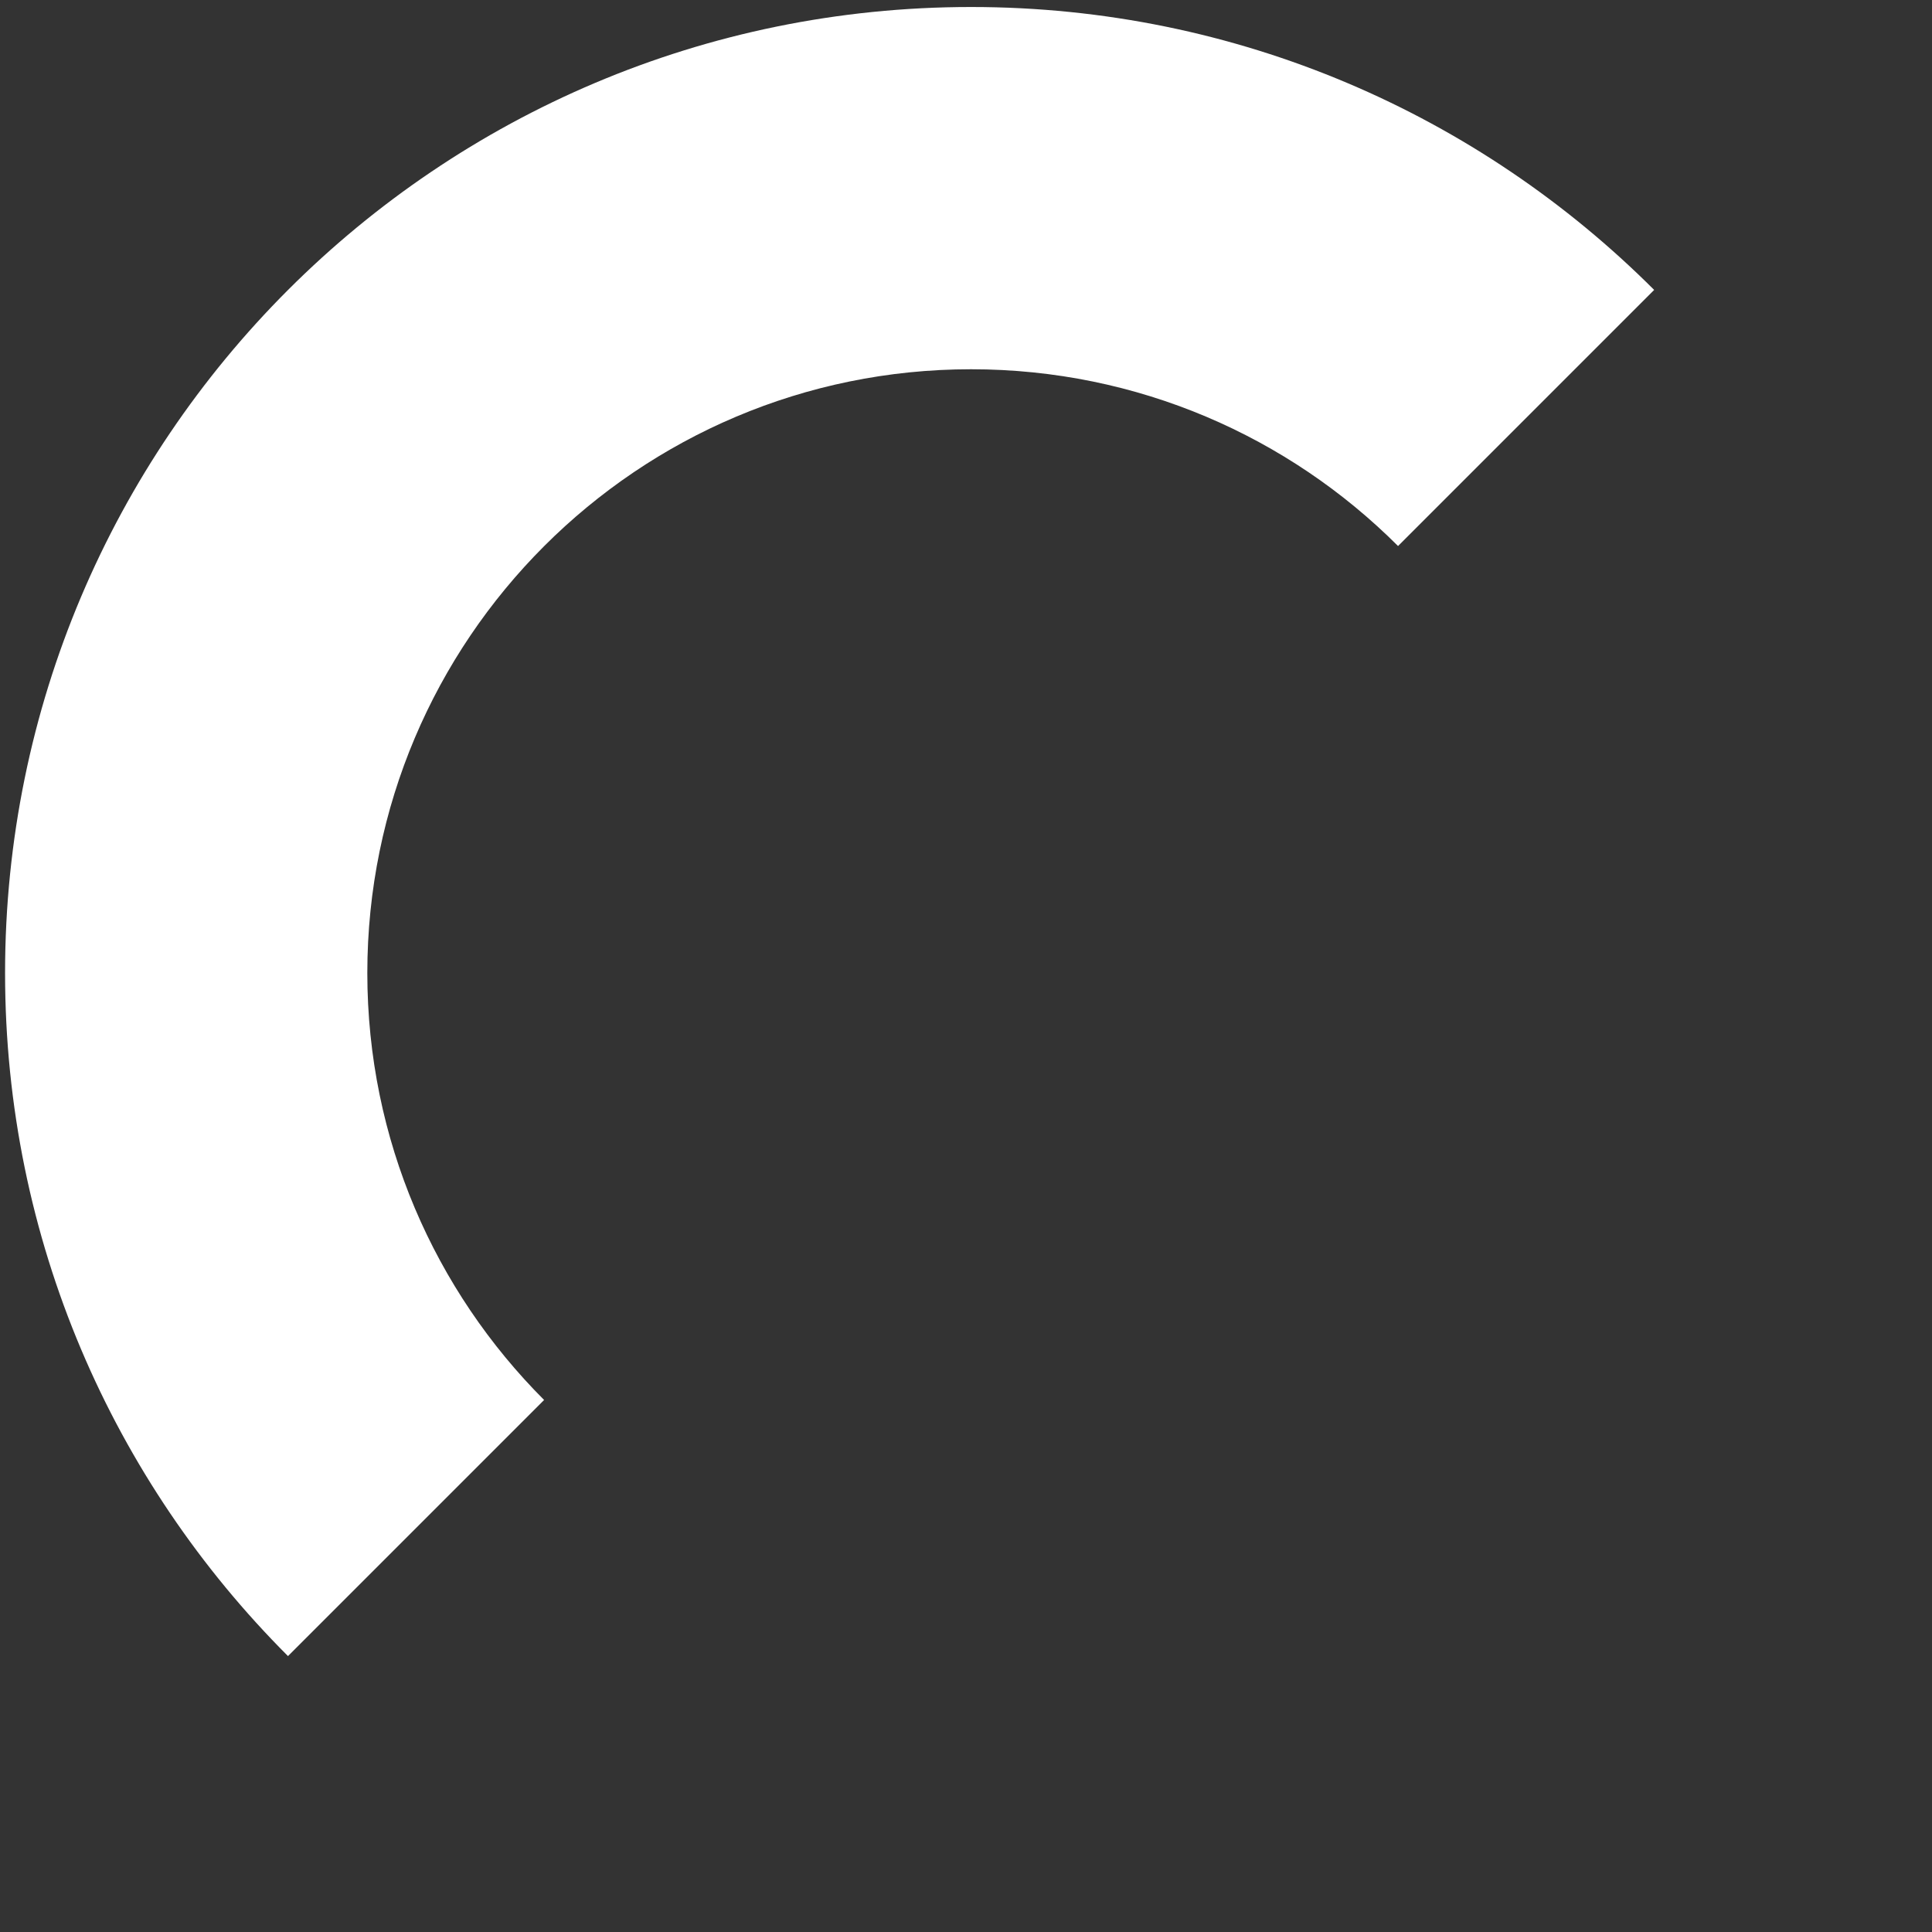 <?xml version="1.0" encoding="UTF-8"?>
<svg width="16" height="16" viewBox="0 0 16 16" version="1.1" xmlns="http://www.w3.org/2000/svg" xmlns:xlink="http://www.w3.org/1999/xlink">
  <rect x="0" y="0" width="16" height="16" fill="#333333" stroke="none"/>
  <path class="path" fill="#ffffff" d="m2.385,13.715c-1.448,-1.448 -2.343,-3.448 -2.343,-5.657c0,-4.418 3.582,-8 8,-8c2.209,0 4.209,0.895 5.657,2.343l-2.121,2.121c-0.905,-0.905 -2.155,-1.464 -3.536,-1.464c-2.761,0 -5,2.239 -5,5c0,1.381 0.56,2.631 1.464,3.536l-2.121,2.121z"/>
</svg>
